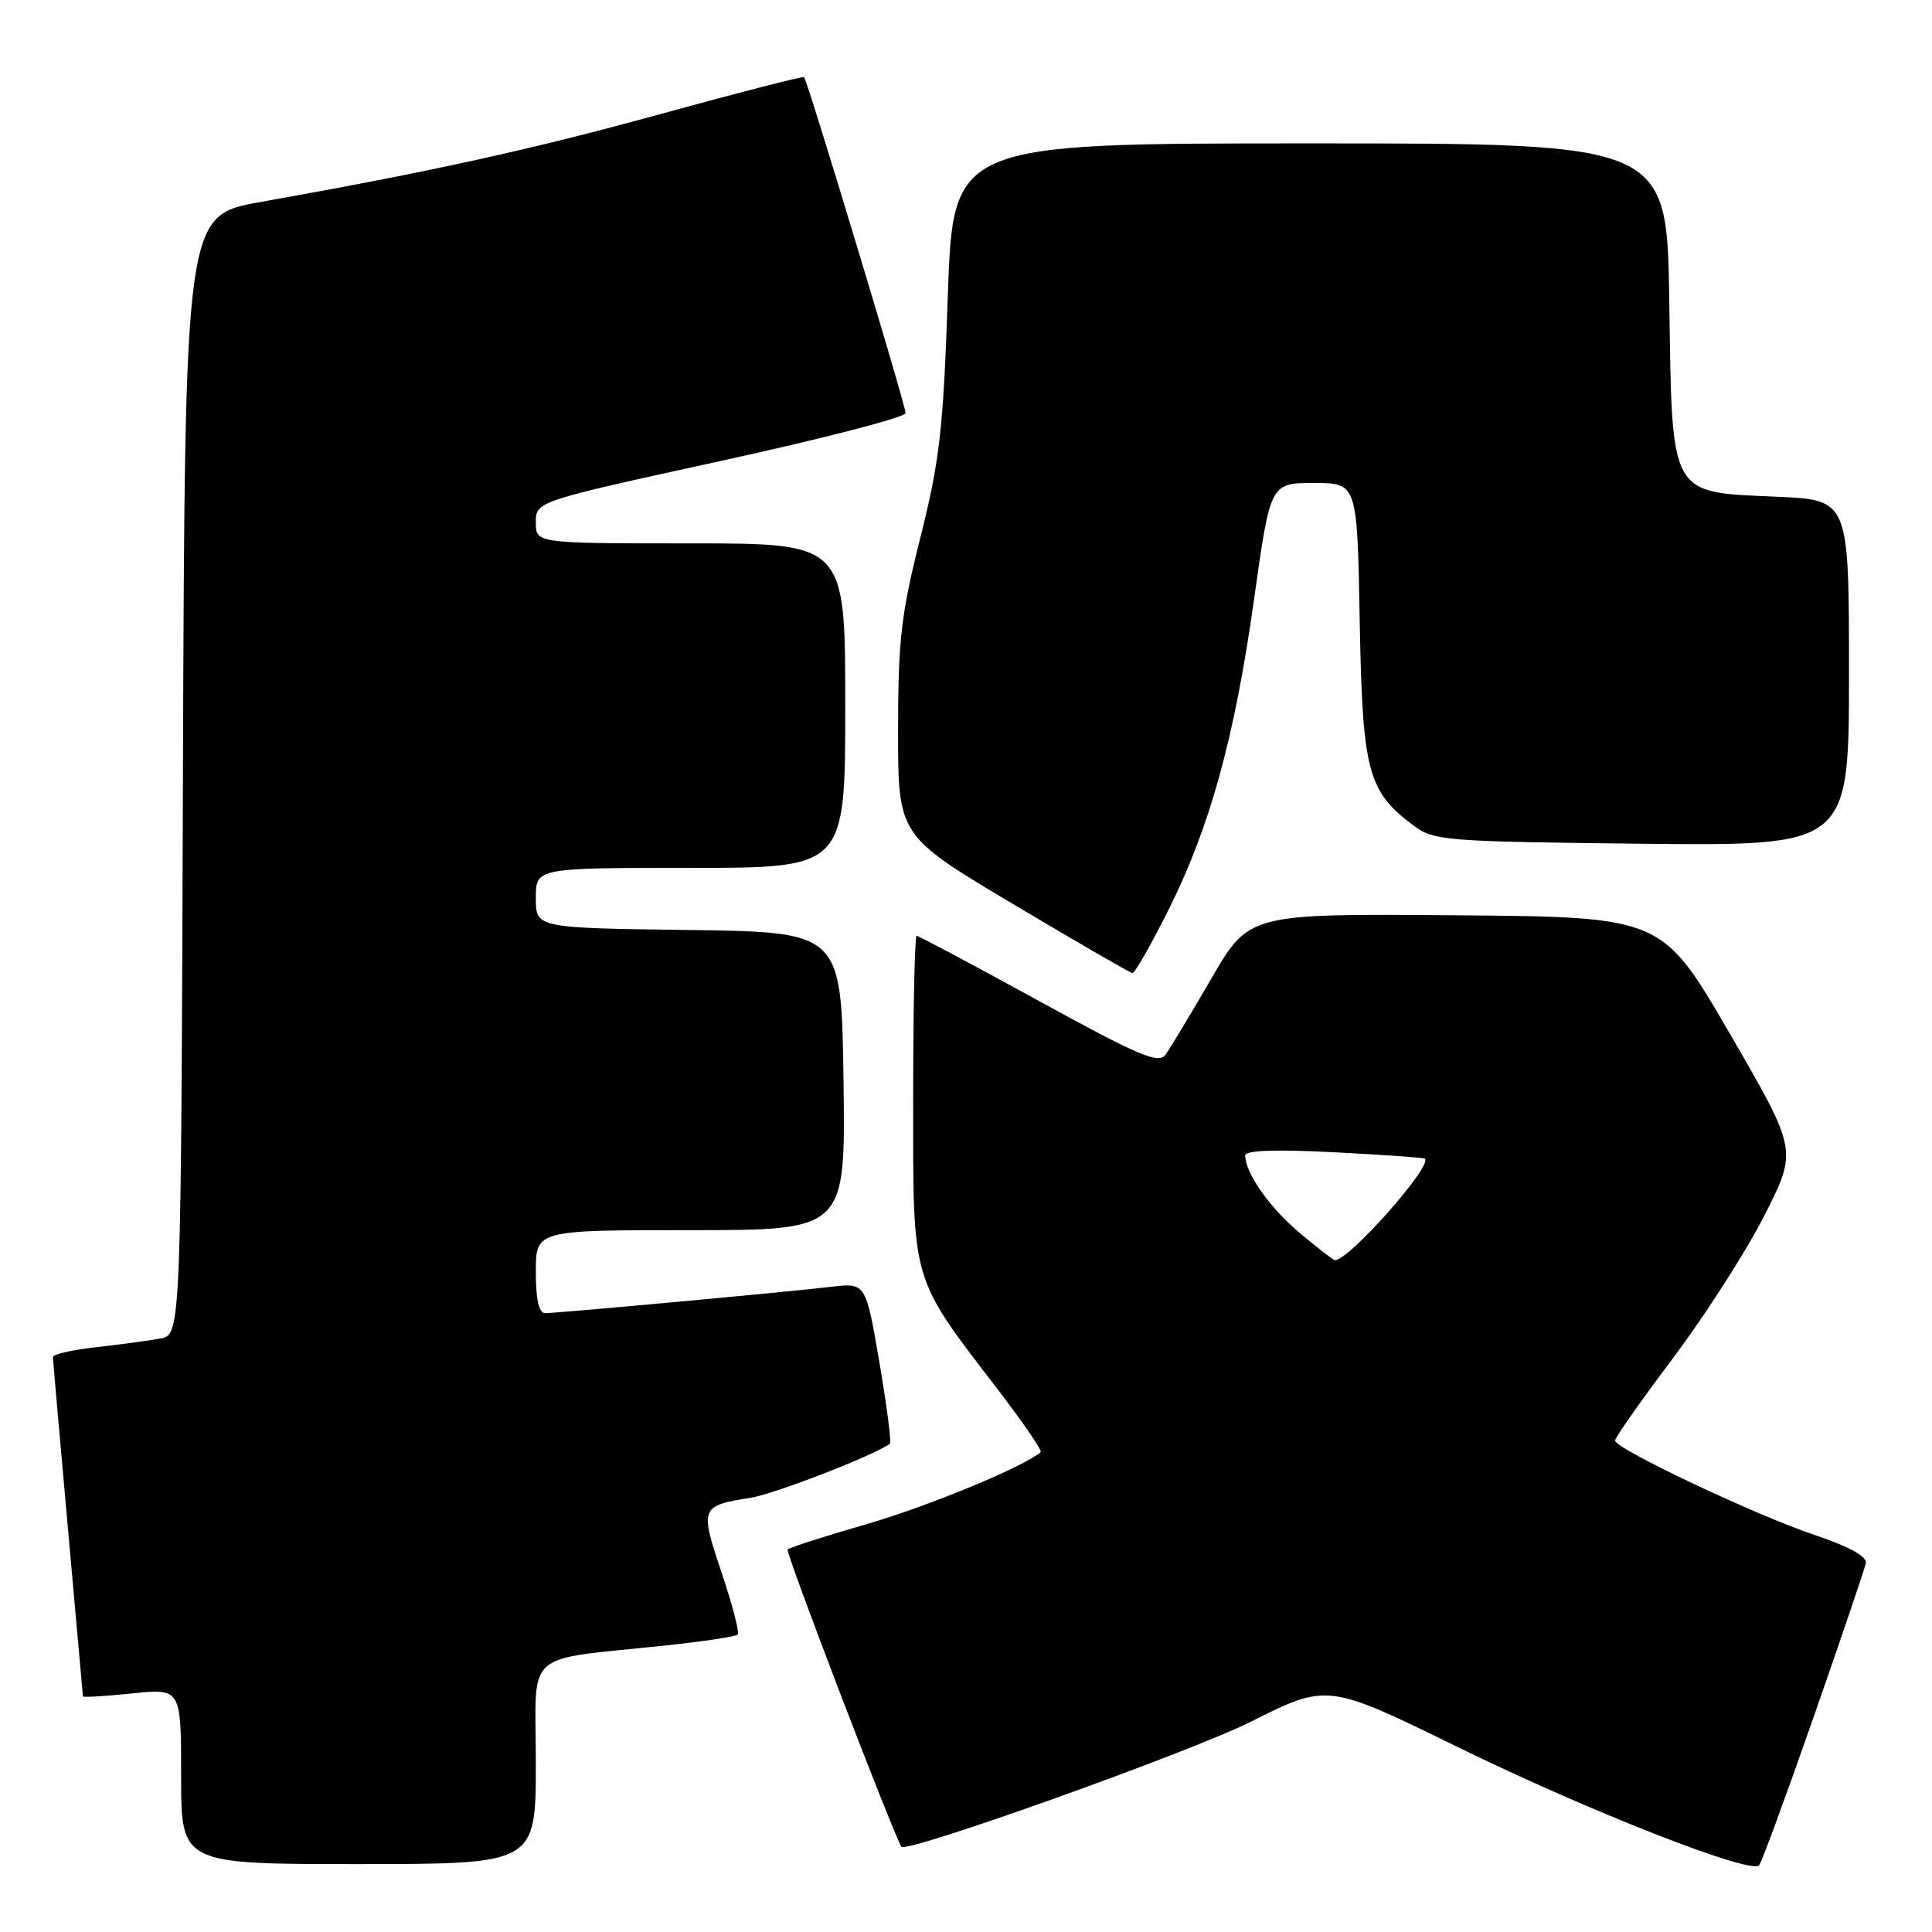 <?xml version="1.0" encoding="UTF-8" standalone="no"?>
<!DOCTYPE svg PUBLIC "-//W3C//DTD SVG 1.1//EN" "http://www.w3.org/Graphics/SVG/1.1/DTD/svg11.dtd" >
<svg xmlns="http://www.w3.org/2000/svg" xmlns:xlink="http://www.w3.org/1999/xlink" version="1.1" viewBox="0 0 256 256">
 <g >
 <path fill="currentColor"
d=" M 240.32 227.50 C 243.97 217.05 247.08 207.89 247.23 207.13 C 247.41 206.24 245.05 204.95 240.50 203.41 C 232.65 200.78 214.00 191.96 214.00 190.88 C 214.00 190.50 217.49 185.53 221.77 179.84 C 226.04 174.15 231.47 165.65 233.85 160.95 C 238.17 152.40 238.17 152.40 229.20 136.95 C 220.23 121.50 220.23 121.50 192.86 121.28 C 165.50 121.06 165.50 121.06 160.50 129.68 C 157.75 134.41 155.02 138.96 154.42 139.77 C 153.52 141.01 150.87 139.89 137.64 132.62 C 129.00 127.88 121.72 124.00 121.46 124.00 C 121.21 124.00 121.00 133.71 121.00 145.57 C 121.00 170.34 120.59 168.94 132.33 184.27 C 135.61 188.55 138.11 192.21 137.89 192.41 C 135.84 194.27 123.11 199.55 114.96 201.92 C 109.38 203.53 104.61 205.06 104.36 205.31 C 104.04 205.63 118.26 242.78 119.44 244.70 C 120.02 245.64 157.78 232.14 165.69 228.16 C 175.89 223.04 175.89 223.04 193.19 231.51 C 210.51 239.99 231.98 248.41 233.09 247.16 C 233.42 246.80 236.67 237.95 240.32 227.50 Z  M 71.00 233.56 C 71.00 218.30 69.00 220.09 88.39 218.01 C 93.28 217.49 97.49 216.85 97.75 216.59 C 98.01 216.33 97.05 212.63 95.61 208.36 C 92.71 199.73 92.79 199.52 99.48 198.46 C 102.63 197.96 115.79 192.86 117.91 191.31 C 118.14 191.14 117.51 186.27 116.52 180.49 C 114.72 169.97 114.72 169.97 110.11 170.51 C 104.31 171.20 73.93 173.99 72.25 174.00 C 71.40 174.00 71.00 172.24 71.00 168.50 C 71.00 163.00 71.00 163.00 91.52 163.00 C 112.04 163.00 112.04 163.00 111.77 143.25 C 111.50 123.50 111.50 123.50 91.25 123.23 C 71.00 122.96 71.00 122.96 71.00 118.98 C 71.00 115.00 71.00 115.00 91.50 115.00 C 112.00 115.00 112.00 115.00 112.00 93.50 C 112.00 72.00 112.00 72.00 91.50 72.00 C 71.00 72.00 71.00 72.00 71.00 69.22 C 71.00 66.44 71.00 66.44 95.50 61.08 C 108.97 58.14 120.00 55.28 120.00 54.74 C 120.00 53.71 107.00 10.70 106.55 10.23 C 106.40 10.07 98.01 12.23 87.89 15.01 C 70.47 19.81 57.29 22.71 34.50 26.77 C 24.50 28.55 24.50 28.55 24.24 102.70 C 23.99 176.84 23.99 176.84 21.24 177.36 C 19.73 177.64 15.91 178.16 12.75 178.51 C 9.59 178.86 7.01 179.45 7.01 179.82 C 7.02 180.19 7.91 190.40 9.00 202.50 C 10.09 214.60 10.98 224.63 10.99 224.78 C 10.99 224.93 13.93 224.76 17.50 224.39 C 24.00 223.72 24.00 223.72 24.00 235.36 C 24.00 247.00 24.00 247.00 47.50 247.00 C 71.00 247.00 71.00 247.00 71.00 233.56 Z  M 154.74 120.75 C 160.30 109.69 163.60 97.77 166.18 79.33 C 168.33 64.00 168.33 64.00 174.09 64.00 C 179.84 64.00 179.84 64.00 180.17 82.25 C 180.53 102.27 181.21 104.84 187.32 109.40 C 190.00 111.40 191.49 111.51 217.57 111.80 C 245.00 112.09 245.00 112.09 245.00 89.16 C 245.00 66.24 245.00 66.24 235.48 65.82 C 221.11 65.19 221.57 66.04 221.19 39.97 C 220.89 19.00 220.89 19.00 173.59 19.00 C 126.29 19.00 126.29 19.00 125.59 39.25 C 124.99 56.91 124.52 61.00 121.95 71.24 C 119.39 81.43 119.00 84.82 119.00 96.85 C 119.00 110.71 119.00 110.71 134.25 119.80 C 142.64 124.80 149.75 128.91 150.05 128.94 C 150.35 128.97 152.46 125.29 154.74 120.75 Z  M 172.22 163.37 C 168.22 160.02 165.00 155.43 165.00 153.09 C 165.00 152.43 169.09 152.28 176.75 152.68 C 183.21 153.01 188.64 153.39 188.80 153.53 C 189.90 154.42 178.69 167.07 176.88 166.98 C 176.67 166.97 174.57 165.35 172.22 163.37 Z "/>
</g>
</svg>